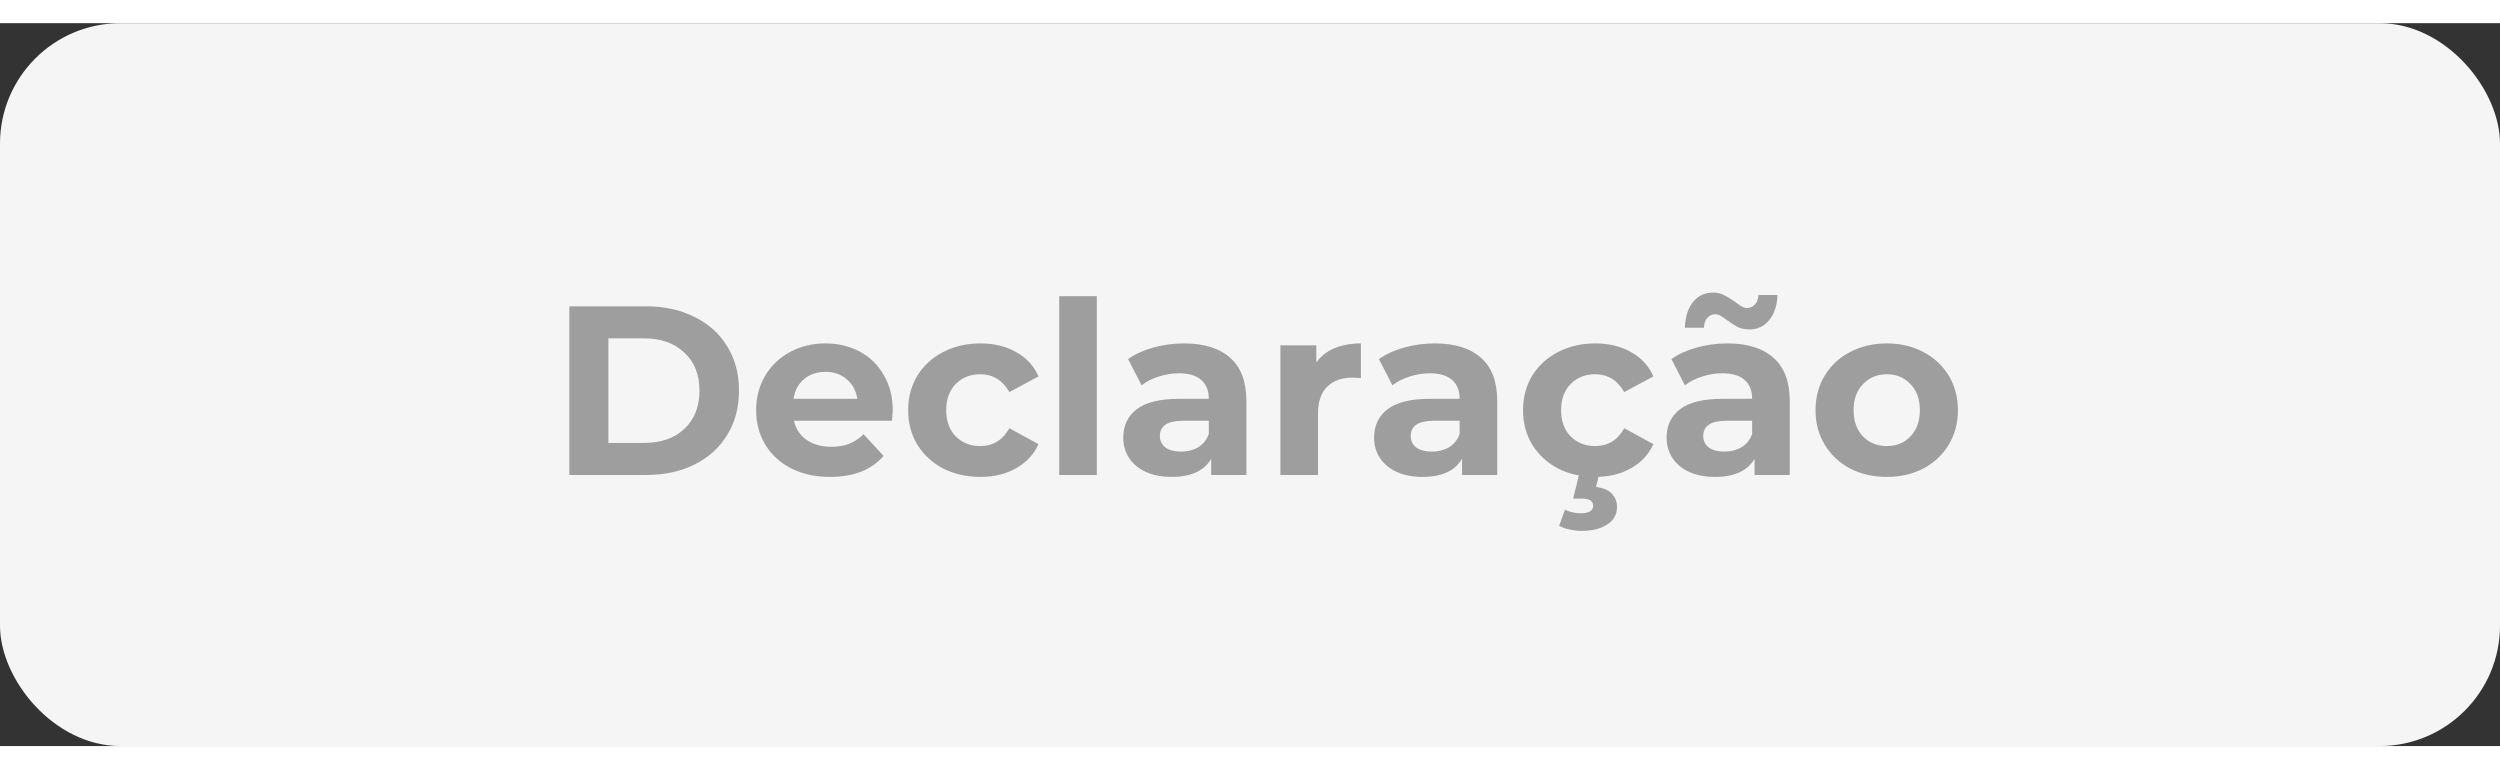 <svg width="130" height="40" viewBox="0 0 166 48" fill="none" xmlns="http://www.w3.org/2000/svg">
<rect x="0" y="0" width="166" height="48" fill="#333333" stroke="none"/>
<rect width="166" height="48" rx="8" fill="#F5F5F5"/>
<path d="M37.805 18.8H42.893C44.109 18.8 45.181 19.035 46.109 19.504C47.047 19.963 47.773 20.613 48.285 21.456C48.807 22.299 49.069 23.28 49.069 24.4C49.069 25.52 48.807 26.501 48.285 27.344C47.773 28.187 47.047 28.843 46.109 29.312C45.181 29.771 44.109 30 42.893 30H37.805V18.8ZM42.765 27.872C43.885 27.872 44.775 27.563 45.437 26.944C46.109 26.315 46.445 25.467 46.445 24.4C46.445 23.333 46.109 22.491 45.437 21.872C44.775 21.243 43.885 20.928 42.765 20.928H40.397V27.872H42.765ZM59.279 25.728C59.279 25.76 59.263 25.984 59.231 26.4H52.719C52.837 26.933 53.114 27.355 53.551 27.664C53.989 27.973 54.533 28.128 55.183 28.128C55.631 28.128 56.026 28.064 56.367 27.936C56.719 27.797 57.045 27.584 57.343 27.296L58.671 28.736C57.861 29.664 56.677 30.128 55.119 30.128C54.149 30.128 53.29 29.941 52.543 29.568C51.797 29.184 51.221 28.656 50.815 27.984C50.41 27.312 50.207 26.549 50.207 25.696C50.207 24.853 50.405 24.096 50.799 23.424C51.205 22.741 51.754 22.213 52.447 21.84C53.151 21.456 53.935 21.264 54.799 21.264C55.642 21.264 56.405 21.445 57.087 21.808C57.77 22.171 58.303 22.693 58.687 23.376C59.082 24.048 59.279 24.832 59.279 25.728ZM54.815 23.152C54.25 23.152 53.775 23.312 53.391 23.632C53.007 23.952 52.773 24.389 52.687 24.944H56.927C56.842 24.4 56.607 23.968 56.223 23.648C55.839 23.317 55.37 23.152 54.815 23.152ZM65.101 30.128C64.184 30.128 63.357 29.941 62.621 29.568C61.896 29.184 61.325 28.656 60.909 27.984C60.504 27.312 60.301 26.549 60.301 25.696C60.301 24.843 60.504 24.08 60.909 23.408C61.325 22.736 61.896 22.213 62.621 21.84C63.357 21.456 64.184 21.264 65.101 21.264C66.008 21.264 66.797 21.456 67.469 21.84C68.152 22.213 68.648 22.752 68.957 23.456L67.021 24.496C66.573 23.707 65.928 23.312 65.085 23.312C64.434 23.312 63.896 23.525 63.469 23.952C63.042 24.379 62.829 24.96 62.829 25.696C62.829 26.432 63.042 27.013 63.469 27.44C63.896 27.867 64.434 28.08 65.085 28.08C65.938 28.08 66.584 27.685 67.021 26.896L68.957 27.952C68.648 28.635 68.152 29.168 67.469 29.552C66.797 29.936 66.008 30.128 65.101 30.128ZM70.332 18.128H72.828V30H70.332V18.128ZM78.616 21.264C79.95 21.264 80.974 21.584 81.688 22.224C82.403 22.853 82.76 23.808 82.76 25.088V30H80.424V28.928C79.955 29.728 79.08 30.128 77.8 30.128C77.139 30.128 76.563 30.016 76.072 29.792C75.592 29.568 75.224 29.259 74.968 28.864C74.712 28.469 74.584 28.021 74.584 27.52C74.584 26.72 74.883 26.091 75.48 25.632C76.088 25.173 77.022 24.944 78.28 24.944H80.264C80.264 24.4 80.099 23.984 79.768 23.696C79.438 23.397 78.942 23.248 78.28 23.248C77.822 23.248 77.368 23.323 76.92 23.472C76.483 23.611 76.109 23.803 75.8 24.048L74.904 22.304C75.374 21.973 75.933 21.717 76.584 21.536C77.246 21.355 77.923 21.264 78.616 21.264ZM78.424 28.448C78.851 28.448 79.23 28.352 79.56 28.16C79.891 27.957 80.126 27.664 80.264 27.28V26.4H78.552C77.528 26.4 77.016 26.736 77.016 27.408C77.016 27.728 77.139 27.984 77.384 28.176C77.64 28.357 77.987 28.448 78.424 28.448ZM87.403 22.528C87.702 22.112 88.102 21.797 88.603 21.584C89.115 21.371 89.702 21.264 90.363 21.264V23.568C90.086 23.547 89.899 23.536 89.803 23.536C89.088 23.536 88.528 23.739 88.123 24.144C87.718 24.539 87.515 25.136 87.515 25.936V30H85.019V21.392H87.403V22.528ZM95.272 21.264C96.606 21.264 97.63 21.584 98.344 22.224C99.059 22.853 99.416 23.808 99.416 25.088V30H97.08V28.928C96.611 29.728 95.736 30.128 94.456 30.128C93.795 30.128 93.219 30.016 92.728 29.792C92.248 29.568 91.88 29.259 91.624 28.864C91.368 28.469 91.24 28.021 91.24 27.52C91.24 26.72 91.539 26.091 92.136 25.632C92.744 25.173 93.678 24.944 94.936 24.944H96.92C96.92 24.4 96.755 23.984 96.424 23.696C96.094 23.397 95.598 23.248 94.936 23.248C94.478 23.248 94.024 23.323 93.576 23.472C93.139 23.611 92.766 23.803 92.456 24.048L91.56 22.304C92.03 21.973 92.59 21.717 93.24 21.536C93.902 21.355 94.579 21.264 95.272 21.264ZM95.08 28.448C95.507 28.448 95.886 28.352 96.216 28.16C96.547 27.957 96.782 27.664 96.92 27.28V26.4H95.208C94.184 26.4 93.672 26.736 93.672 27.408C93.672 27.728 93.795 27.984 94.04 28.176C94.296 28.357 94.643 28.448 95.08 28.448ZM105.929 30.128C105.012 30.128 104.185 29.941 103.449 29.568C102.724 29.184 102.153 28.656 101.737 27.984C101.332 27.312 101.129 26.549 101.129 25.696C101.129 24.843 101.332 24.08 101.737 23.408C102.153 22.736 102.724 22.213 103.449 21.84C104.185 21.456 105.012 21.264 105.929 21.264C106.836 21.264 107.625 21.456 108.297 21.84C108.98 22.213 109.476 22.752 109.785 23.456L107.849 24.496C107.401 23.707 106.756 23.312 105.913 23.312C105.263 23.312 104.724 23.525 104.297 23.952C103.871 24.379 103.657 24.96 103.657 25.696C103.657 26.432 103.871 27.013 104.297 27.44C104.724 27.867 105.263 28.08 105.913 28.08C106.767 28.08 107.412 27.685 107.849 26.896L109.785 27.952C109.476 28.635 108.98 29.168 108.297 29.552C107.625 29.936 106.836 30.128 105.929 30.128ZM105.017 33.712C104.74 33.712 104.468 33.68 104.201 33.616C103.935 33.563 103.711 33.483 103.529 33.376L103.913 32.304C104.255 32.464 104.601 32.544 104.953 32.544C105.508 32.544 105.785 32.373 105.785 32.032C105.785 31.723 105.524 31.568 105.001 31.568H104.457L104.873 29.872H106.201L105.977 30.8C106.447 30.853 106.793 30.997 107.017 31.232C107.252 31.477 107.369 31.776 107.369 32.128C107.369 32.619 107.156 33.003 106.729 33.28C106.303 33.568 105.732 33.712 105.017 33.712ZM114.694 21.264C116.028 21.264 117.052 21.584 117.766 22.224C118.481 22.853 118.838 23.808 118.838 25.088V30H116.502V28.928C116.033 29.728 115.158 30.128 113.878 30.128C113.217 30.128 112.641 30.016 112.15 29.792C111.67 29.568 111.302 29.259 111.046 28.864C110.79 28.469 110.662 28.021 110.662 27.52C110.662 26.72 110.961 26.091 111.558 25.632C112.166 25.173 113.1 24.944 114.358 24.944H116.342C116.342 24.4 116.177 23.984 115.846 23.696C115.516 23.397 115.02 23.248 114.358 23.248C113.9 23.248 113.446 23.323 112.998 23.472C112.561 23.611 112.188 23.803 111.878 24.048L110.982 22.304C111.452 21.973 112.012 21.717 112.662 21.536C113.324 21.355 114.001 21.264 114.694 21.264ZM114.502 28.448C114.929 28.448 115.308 28.352 115.638 28.16C115.969 27.957 116.204 27.664 116.342 27.28V26.4H114.63C113.606 26.4 113.094 26.736 113.094 27.408C113.094 27.728 113.217 27.984 113.462 28.176C113.718 28.357 114.065 28.448 114.502 28.448ZM116.15 20.336C115.862 20.336 115.606 20.283 115.382 20.176C115.169 20.059 114.929 19.904 114.662 19.712C114.492 19.584 114.348 19.488 114.23 19.424C114.124 19.36 114.017 19.328 113.91 19.328C113.686 19.328 113.505 19.408 113.366 19.568C113.228 19.717 113.153 19.936 113.142 20.224H111.878C111.9 19.509 112.076 18.944 112.406 18.528C112.748 18.101 113.196 17.888 113.75 17.888C114.028 17.888 114.273 17.947 114.486 18.064C114.71 18.171 114.961 18.325 115.238 18.528C115.409 18.656 115.548 18.752 115.654 18.816C115.772 18.88 115.884 18.912 115.99 18.912C116.204 18.912 116.38 18.837 116.518 18.688C116.668 18.528 116.748 18.315 116.758 18.048H118.022C118.001 18.741 117.82 19.296 117.478 19.712C117.148 20.128 116.705 20.336 116.15 20.336ZM125.287 30.128C124.38 30.128 123.564 29.941 122.839 29.568C122.124 29.184 121.564 28.656 121.159 27.984C120.754 27.312 120.551 26.549 120.551 25.696C120.551 24.843 120.754 24.08 121.159 23.408C121.564 22.736 122.124 22.213 122.839 21.84C123.564 21.456 124.38 21.264 125.287 21.264C126.194 21.264 127.004 21.456 127.719 21.84C128.434 22.213 128.994 22.736 129.399 23.408C129.804 24.08 130.007 24.843 130.007 25.696C130.007 26.549 129.804 27.312 129.399 27.984C128.994 28.656 128.434 29.184 127.719 29.568C127.004 29.941 126.194 30.128 125.287 30.128ZM125.287 28.08C125.927 28.08 126.45 27.867 126.855 27.44C127.271 27.003 127.479 26.421 127.479 25.696C127.479 24.971 127.271 24.395 126.855 23.968C126.45 23.531 125.927 23.312 125.287 23.312C124.647 23.312 124.119 23.531 123.703 23.968C123.287 24.395 123.079 24.971 123.079 25.696C123.079 26.421 123.287 27.003 123.703 27.44C124.119 27.867 124.647 28.08 125.287 28.08Z" fill="#9E9E9E"/>
</svg>
